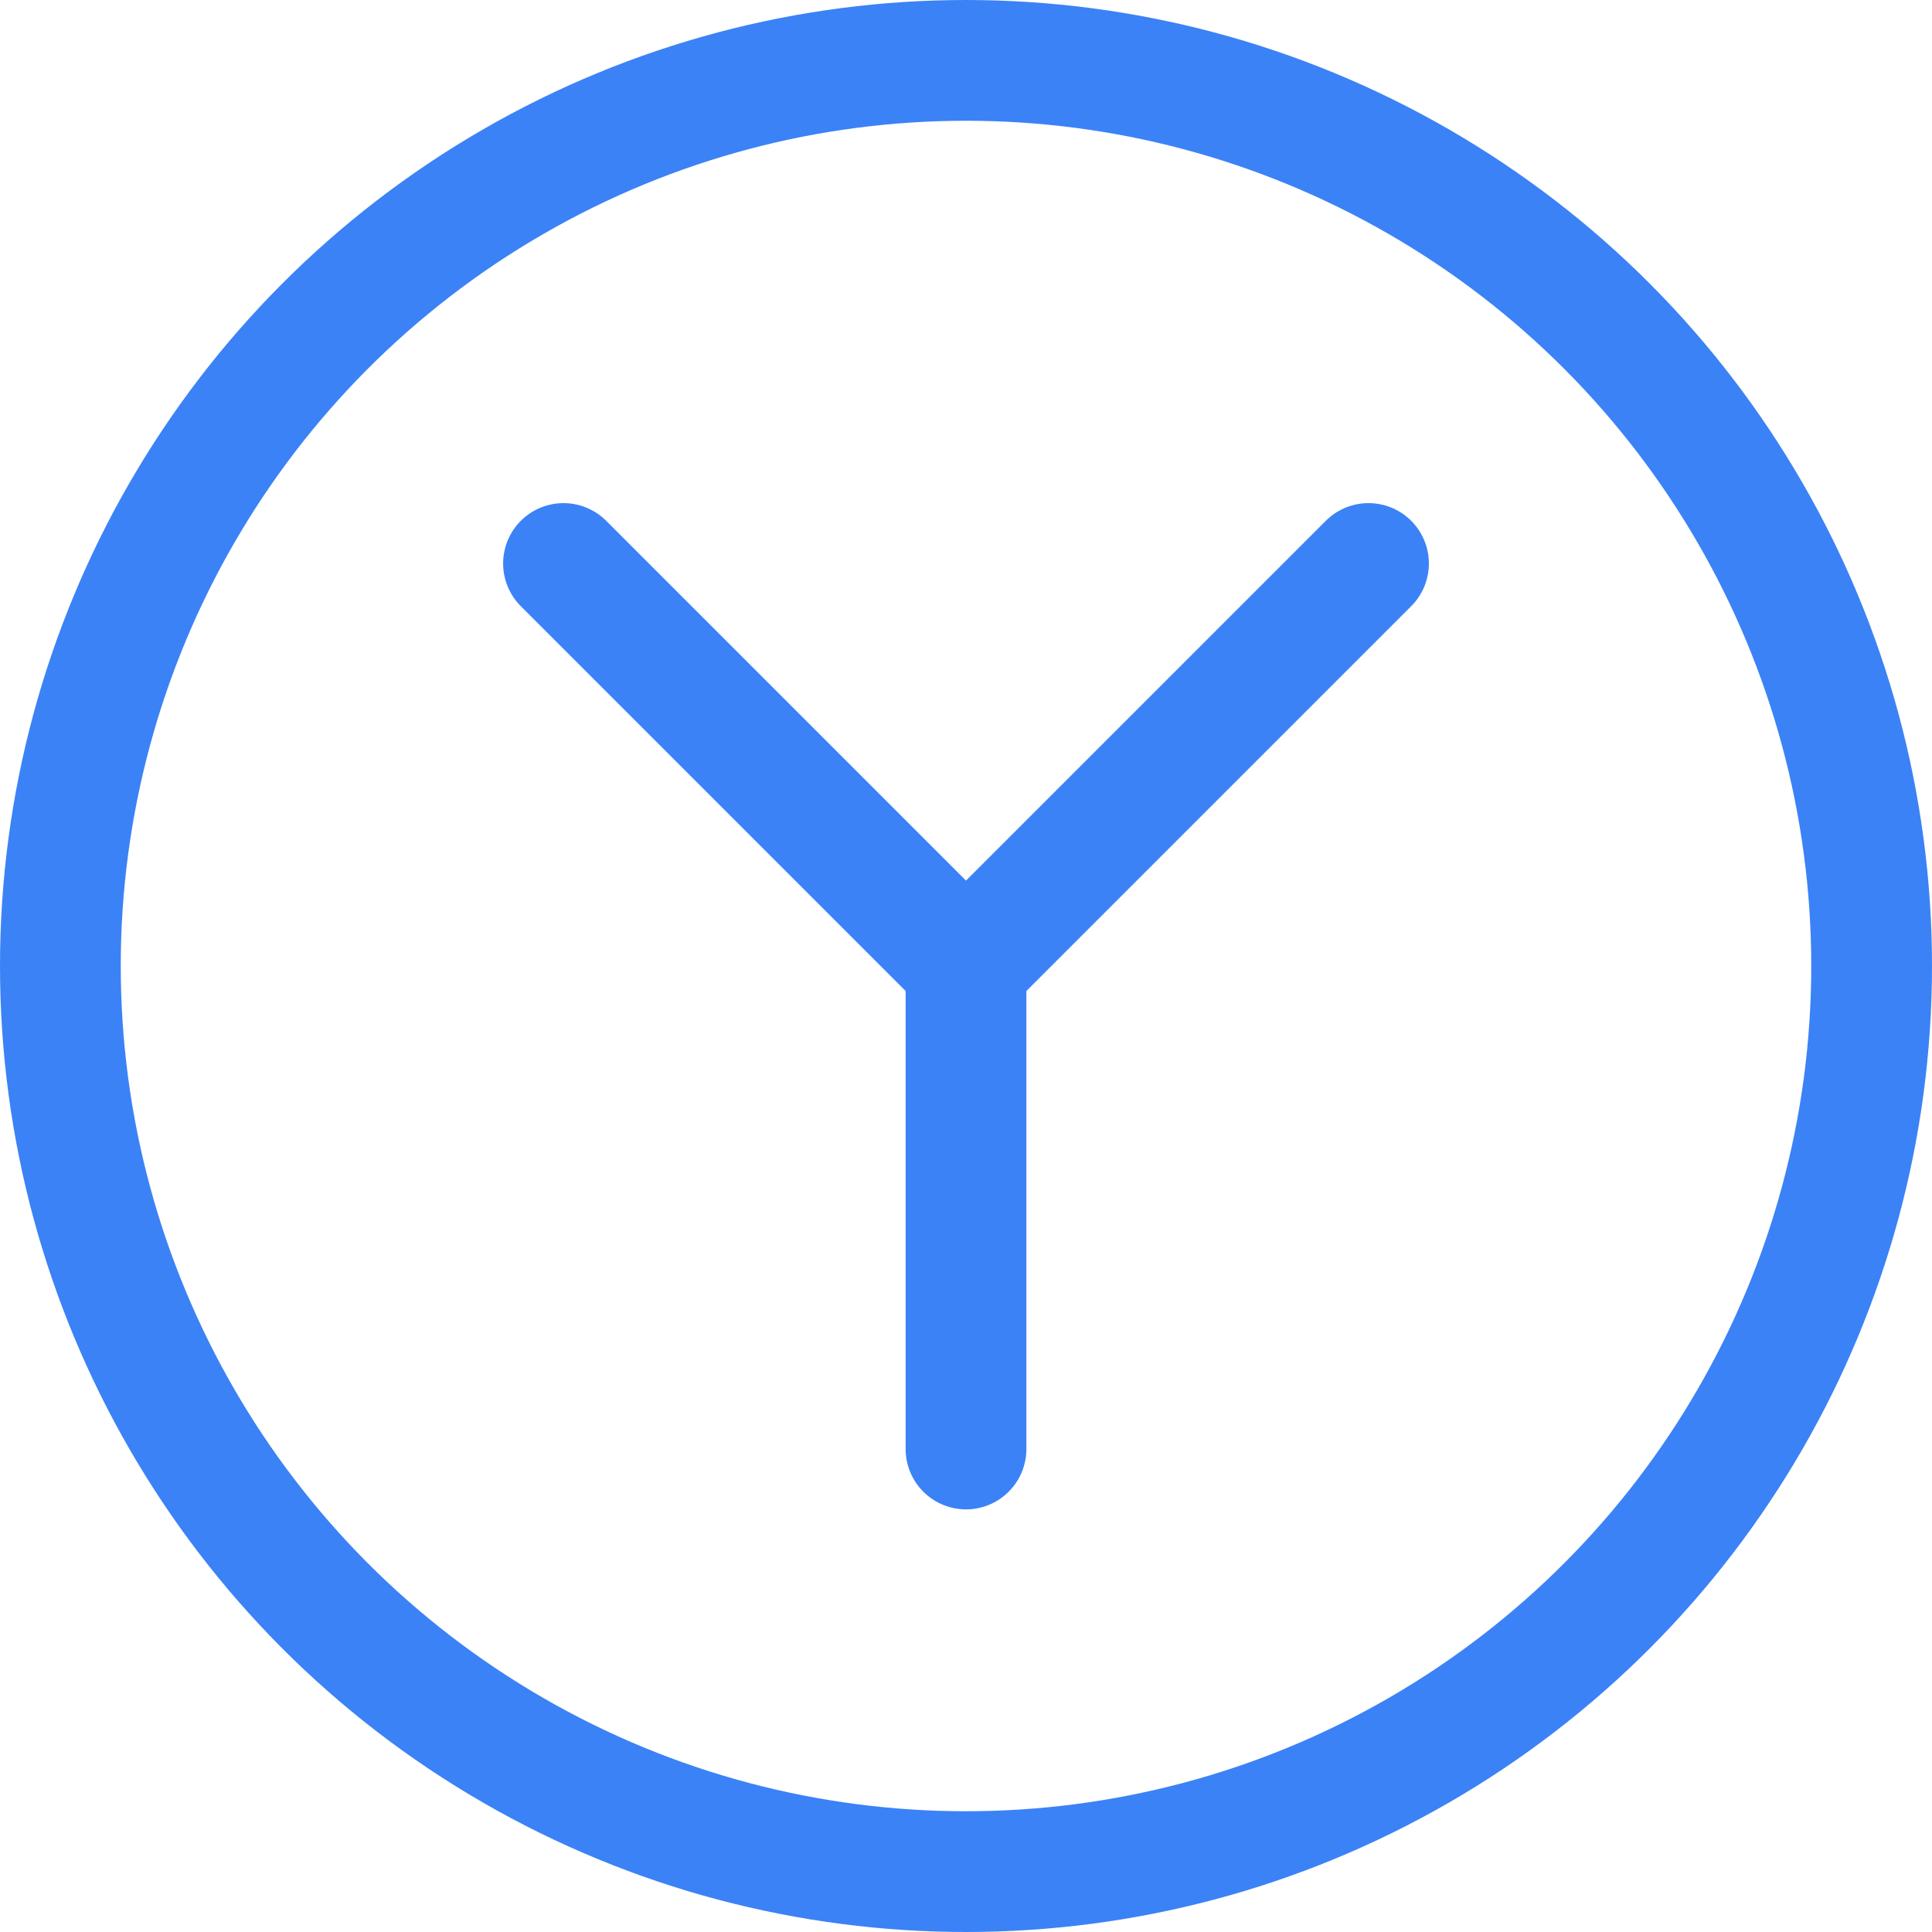 <?xml version="1.0" encoding="UTF-8"?>
<svg width="512" height="512" viewBox="0 0 512 512" fill="none" xmlns="http://www.w3.org/2000/svg">
<circle cx="256" cy="256" r="240" stroke="#3B82F6" stroke-width="32"/>
<path d="M256 384V256L149.333 149.333M256 256L362.667 149.333" stroke="#3B82F6" stroke-width="32" stroke-linecap="round" stroke-linejoin="round"/>
</svg>
